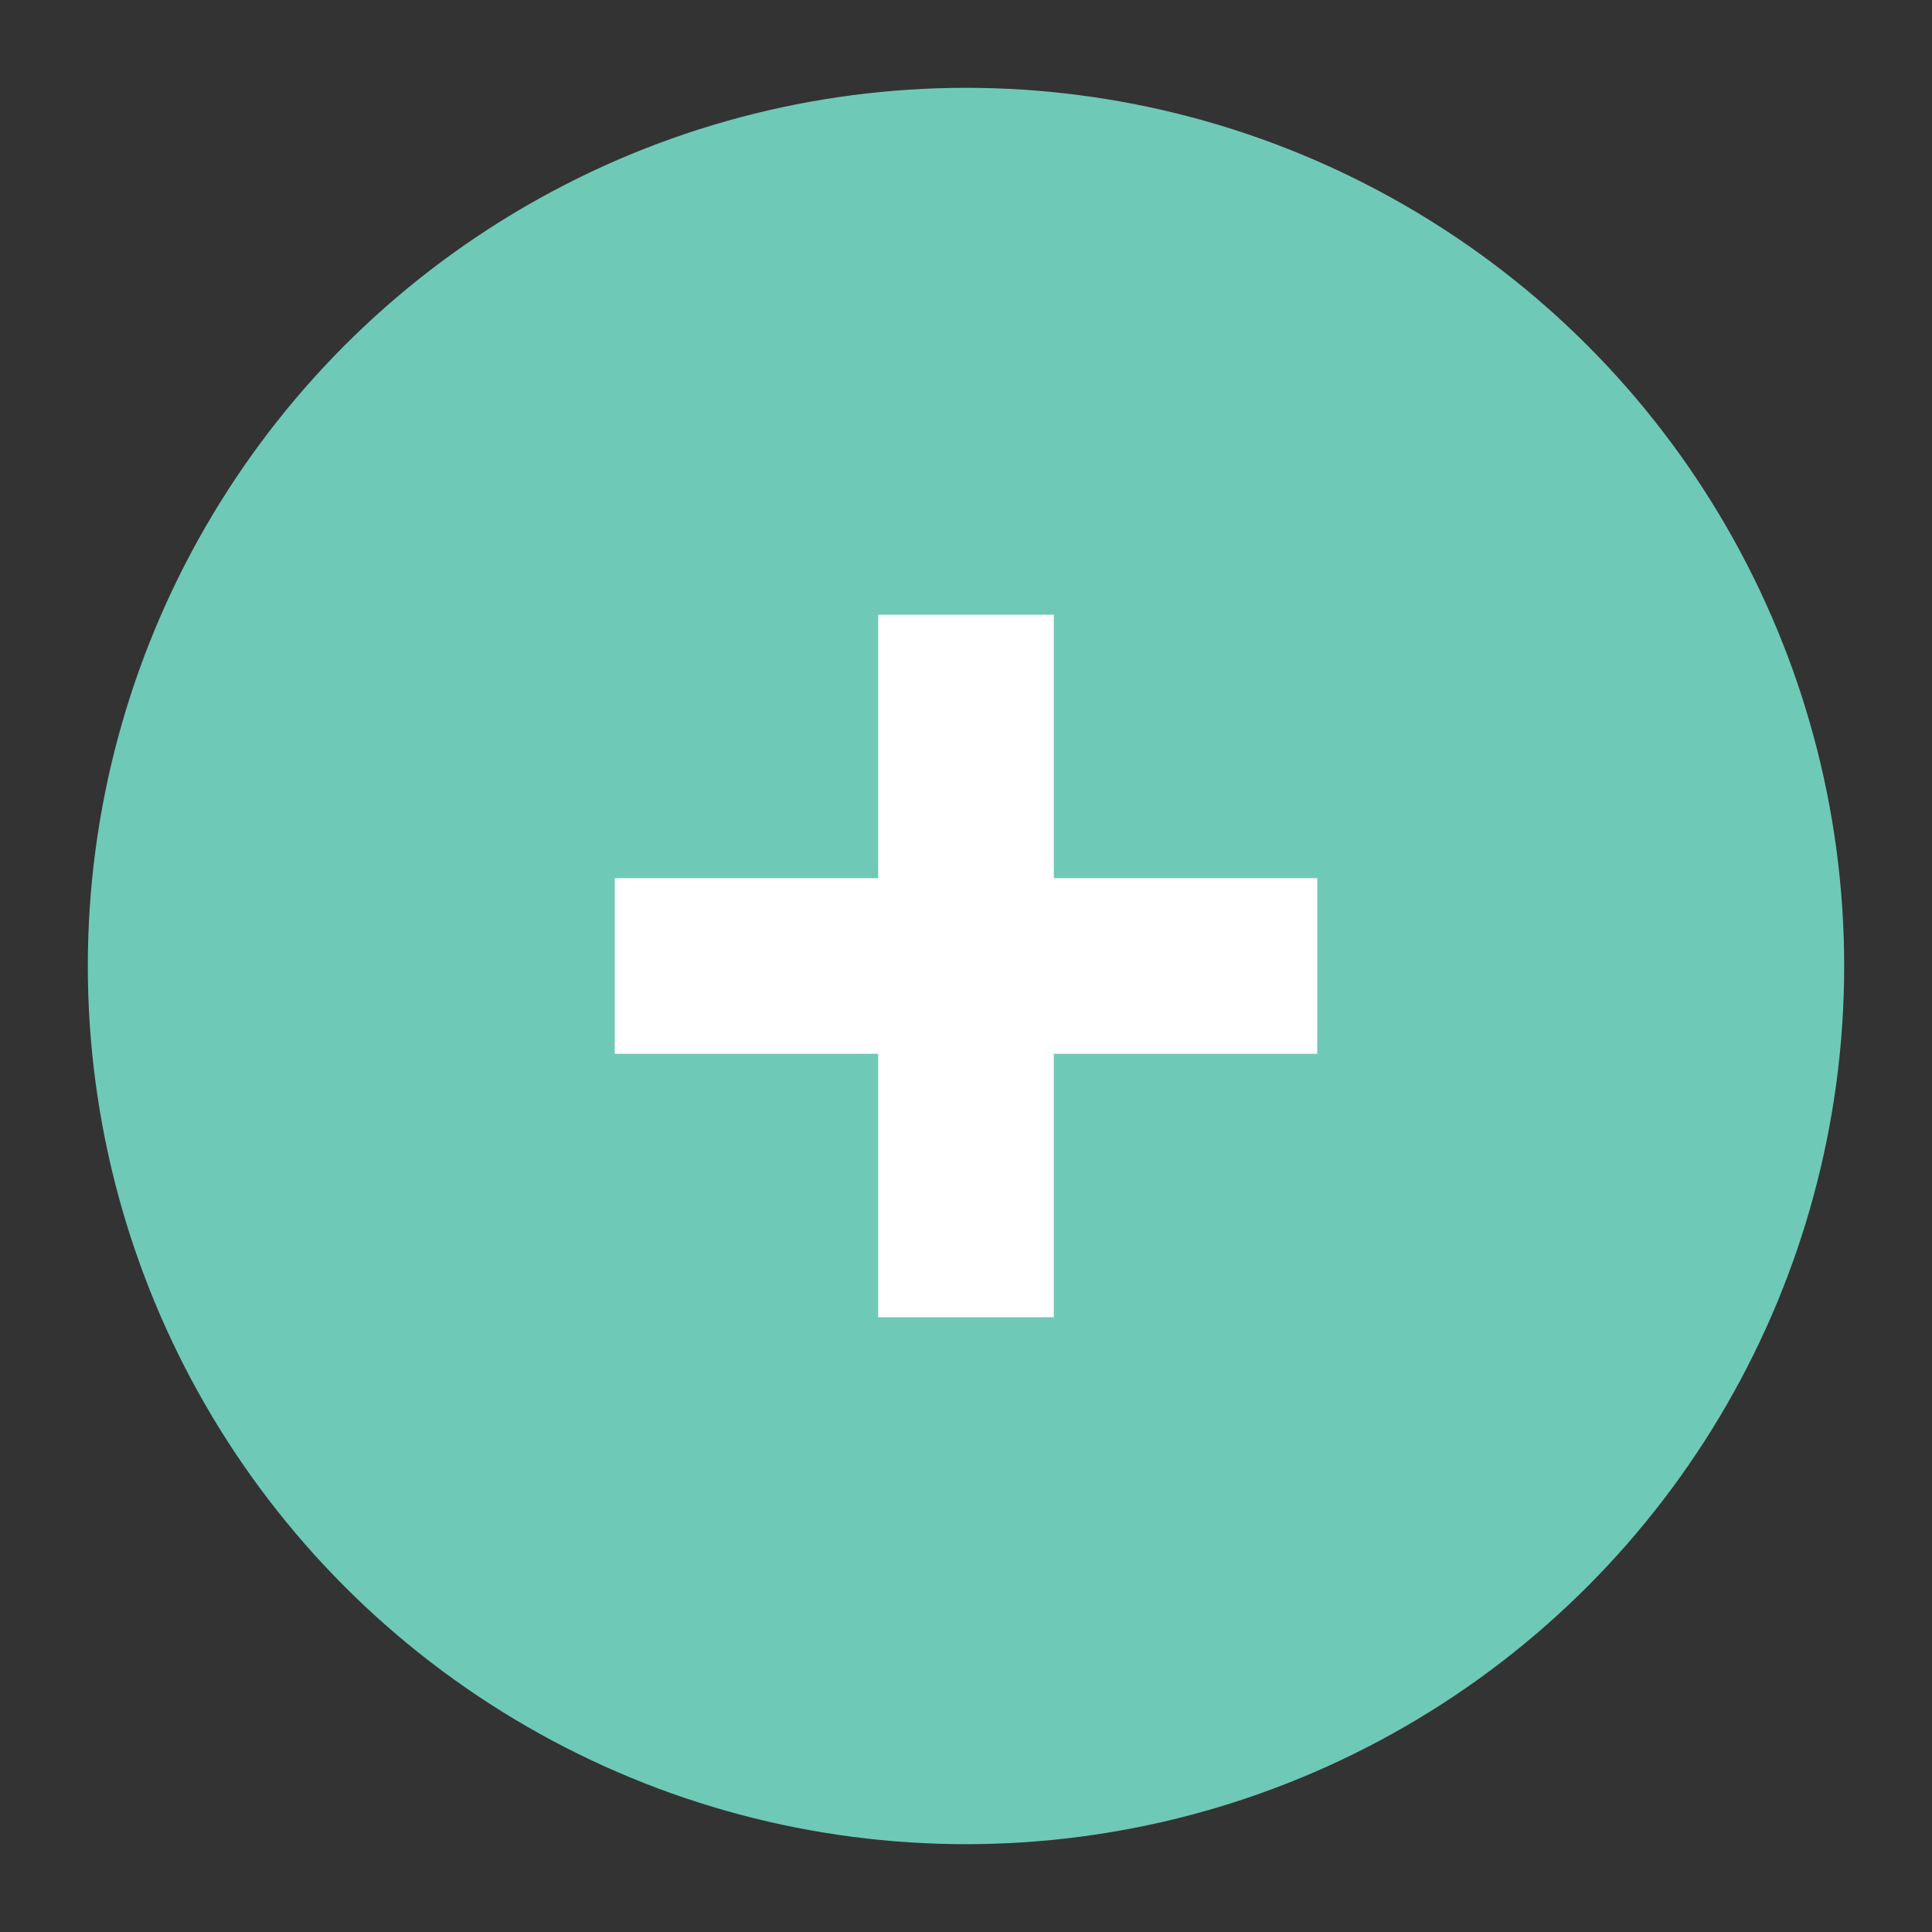 <?xml version="1.0" encoding="UTF-8" standalone="no"?>
<svg width="22px" height="22px" viewBox="0 0 22 22" version="1.1" xmlns="http://www.w3.org/2000/svg" xmlns:xlink="http://www.w3.org/1999/xlink" xmlns:sketch="http://www.bohemiancoding.com/sketch/ns">
    <rect x="0" y="0" width="22" height="22" fill="#333333" stroke="none"/>
    <!-- Generator: Sketch 3.2.2 (9983) - http://www.bohemiancoding.com/sketch -->
    <title>suite-tenant 2</title>
    <desc>Created with Sketch.</desc>
    <defs></defs>
    <g id="Illustrations" stroke="none" stroke-width="1" fill="none" fill-rule="evenodd" sketch:type="MSPage">
        <g id="suite-tenant-2" sketch:type="MSArtboardGroup">
            <g id="ADD-2" sketch:type="MSLayerGroup" transform="translate(2, 2)">
                <circle id="Oval-287" stroke="#6FC9B7" stroke-width="2" fill="#6FC9B7" sketch:type="MSShapeGroup" cx="9" cy="9" r="9"></circle>
                <g id="Rectangle-144-+-Rectangle-146" transform="translate(9.5, 8.5) rotate(-270) translate(-9.5, -8.5) translate(5, 4)" fill="#FFFFFF" sketch:type="MSShapeGroup">
                    <rect id="Rectangle-144" transform="translate(5, 5) rotate(-90) translate(-5, -5) " x="4" y="1" width="2" height="8"></rect>
                    <rect id="Rectangle-145" transform="translate(5, 5) rotate(-180) translate(-5, -5) " x="4" y="1" width="2" height="8"></rect>
                </g>
            </g>
        </g>
    </g>
</svg>